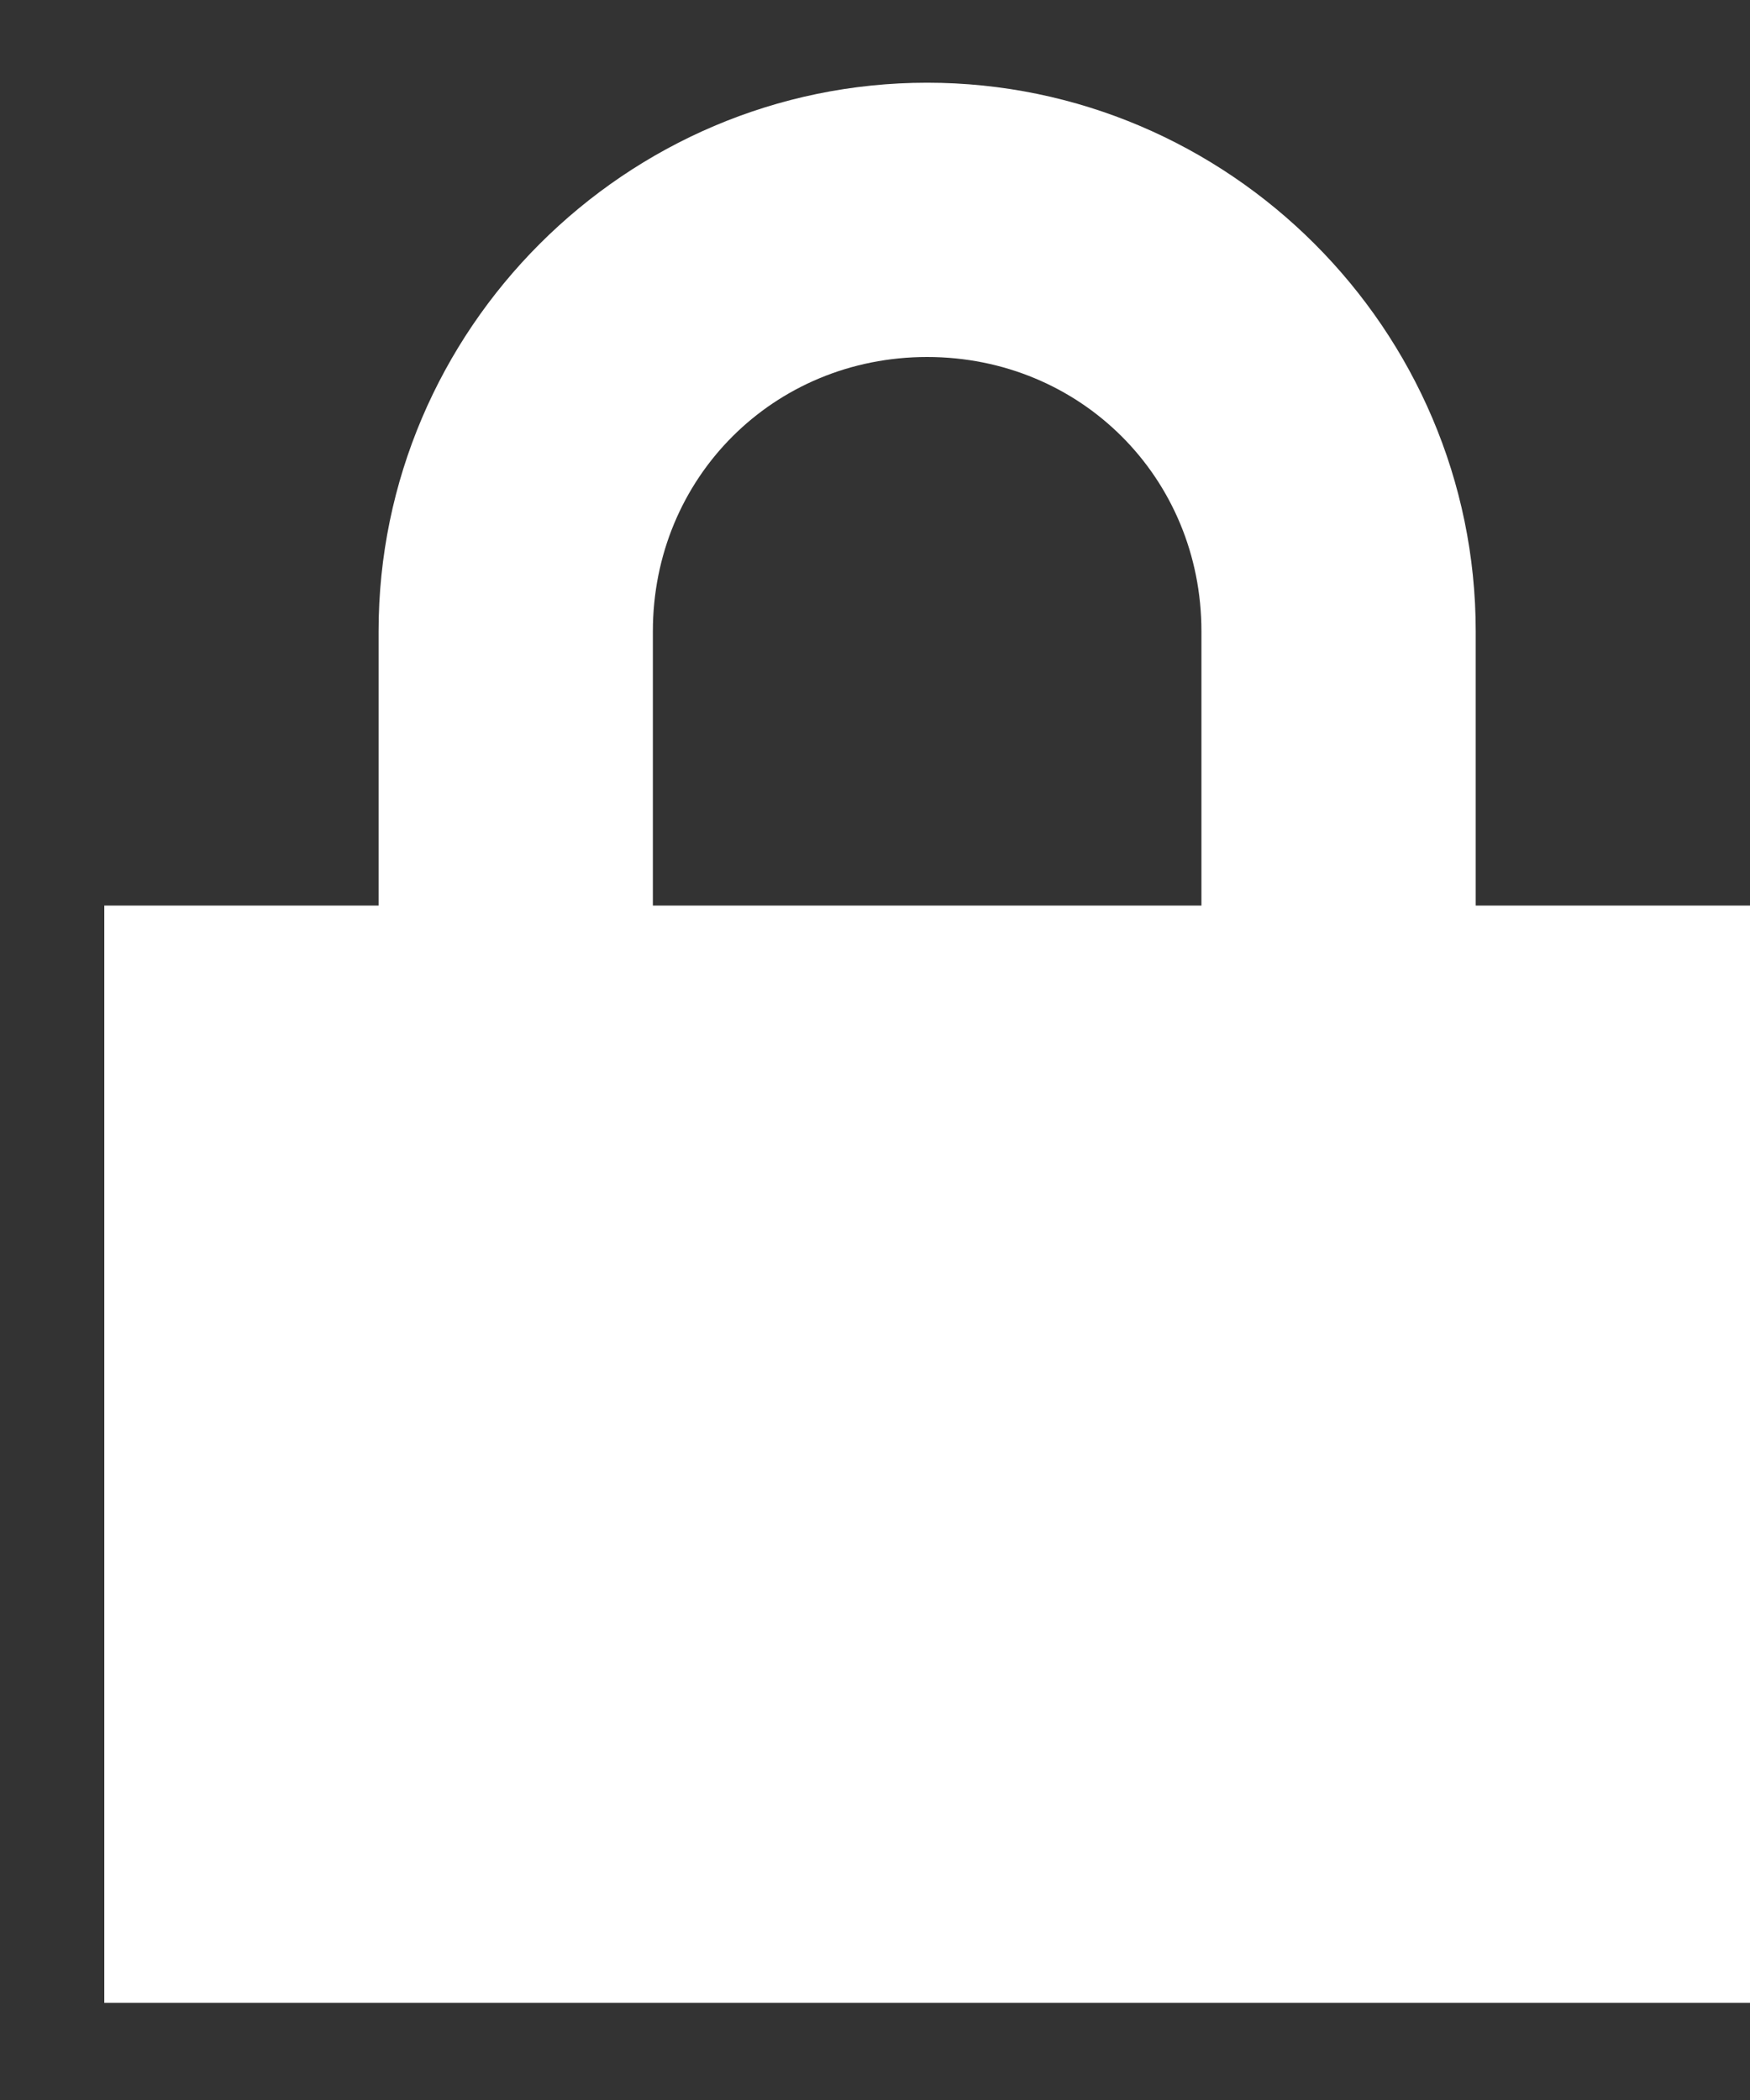 <svg width="15" height="18" viewBox="0 0 15 18" fill="none" xmlns="http://www.w3.org/2000/svg">
<rect x="0" y="0" width="15" height="18" fill="#333333" stroke="none"/>
<path d="M7.947 0.709C5.361 0.709 3.245 2.825 3.245 5.411V7.762H0.894V17.167H15V7.762H12.649V5.411C12.649 2.825 10.533 0.709 7.947 0.709ZM7.947 3.06C9.263 3.06 10.298 4.095 10.298 5.411V7.762H5.596V5.411C5.596 4.095 6.63 3.06 7.947 3.06Z" fill="white"/>
</svg>
